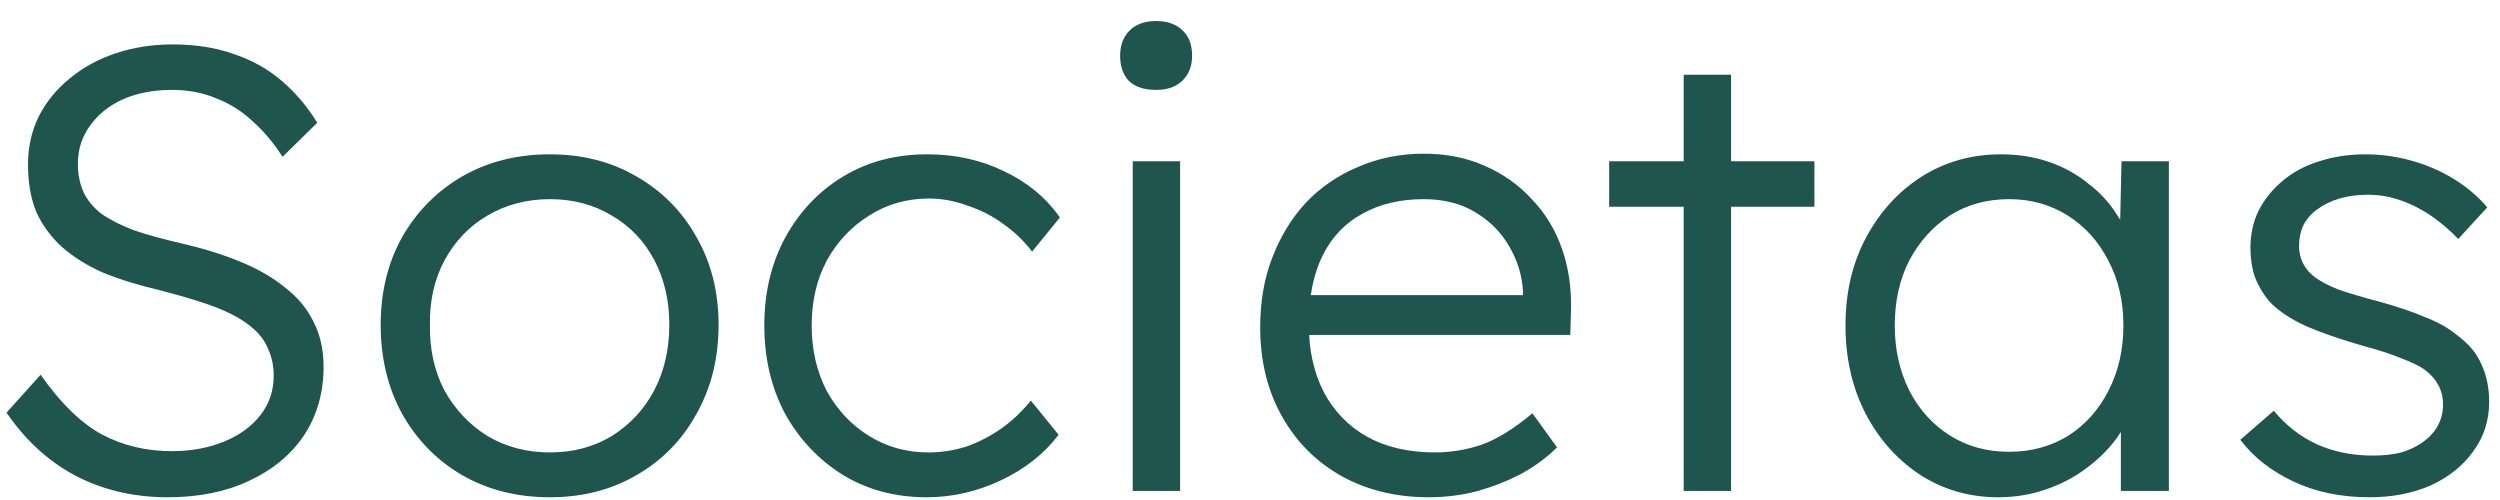 <svg width="95" height="19" viewBox="0 0 95 19" fill="none" xmlns="http://www.w3.org/2000/svg">
<path d="M6.368 18.896C5.52 18.896 4.72 18.776 3.968 18.536C3.216 18.296 2.528 17.936 1.904 17.456C1.28 16.976 0.728 16.384 0.248 15.68L1.544 14.24C2.296 15.312 3.064 16.064 3.848 16.496C4.648 16.928 5.544 17.144 6.536 17.144C7.256 17.144 7.912 17.024 8.504 16.784C9.096 16.544 9.56 16.208 9.896 15.776C10.232 15.344 10.4 14.848 10.4 14.288C10.4 13.92 10.336 13.592 10.208 13.304C10.096 13.016 9.92 12.76 9.68 12.536C9.44 12.312 9.144 12.112 8.792 11.936C8.44 11.76 8.032 11.6 7.568 11.456C7.12 11.312 6.616 11.168 6.056 11.024C5.24 10.832 4.52 10.608 3.896 10.352C3.288 10.08 2.768 9.752 2.336 9.368C1.92 8.984 1.6 8.544 1.376 8.048C1.168 7.536 1.064 6.936 1.064 6.248C1.064 5.592 1.2 4.984 1.472 4.424C1.76 3.864 2.152 3.384 2.648 2.984C3.144 2.568 3.728 2.248 4.4 2.024C5.072 1.8 5.792 1.688 6.56 1.688C7.424 1.688 8.192 1.808 8.864 2.048C9.552 2.272 10.16 2.608 10.688 3.056C11.216 3.504 11.672 4.04 12.056 4.664L10.736 5.96C10.4 5.432 10.016 4.976 9.584 4.592C9.168 4.208 8.704 3.92 8.192 3.728C7.696 3.52 7.144 3.416 6.536 3.416C5.832 3.416 5.208 3.536 4.664 3.776C4.136 4.016 3.72 4.352 3.416 4.784C3.112 5.2 2.96 5.68 2.96 6.224C2.96 6.624 3.032 6.984 3.176 7.304C3.32 7.608 3.544 7.88 3.848 8.12C4.168 8.344 4.576 8.552 5.072 8.744C5.584 8.92 6.192 9.088 6.896 9.248C7.728 9.44 8.472 9.672 9.128 9.944C9.8 10.216 10.368 10.544 10.832 10.928C11.312 11.296 11.672 11.728 11.912 12.224C12.168 12.72 12.296 13.288 12.296 13.928C12.296 14.92 12.048 15.792 11.552 16.544C11.056 17.28 10.36 17.856 9.464 18.272C8.584 18.688 7.552 18.896 6.368 18.896ZM20.898 18.896C19.65 18.896 18.538 18.616 17.562 18.056C16.602 17.496 15.842 16.72 15.282 15.728C14.738 14.736 14.466 13.608 14.466 12.344C14.466 11.096 14.738 9.984 15.282 9.008C15.842 8.032 16.602 7.264 17.562 6.704C18.538 6.144 19.65 5.864 20.898 5.864C22.13 5.864 23.226 6.144 24.186 6.704C25.162 7.264 25.922 8.032 26.466 9.008C27.026 9.984 27.306 11.096 27.306 12.344C27.306 13.608 27.026 14.736 26.466 15.728C25.922 16.72 25.162 17.496 24.186 18.056C23.226 18.616 22.13 18.896 20.898 18.896ZM20.898 17.192C21.778 17.192 22.562 16.984 23.25 16.568C23.938 16.136 24.474 15.56 24.858 14.84C25.242 14.104 25.434 13.272 25.434 12.344C25.434 11.416 25.242 10.592 24.858 9.872C24.474 9.152 23.938 8.592 23.25 8.192C22.562 7.776 21.778 7.568 20.898 7.568C20.018 7.568 19.226 7.776 18.522 8.192C17.834 8.592 17.29 9.16 16.89 9.896C16.506 10.616 16.322 11.432 16.338 12.344C16.322 13.272 16.506 14.104 16.89 14.84C17.29 15.56 17.834 16.136 18.522 16.568C19.226 16.984 20.018 17.192 20.898 17.192ZM35.212 18.896C34.028 18.896 32.972 18.616 32.044 18.056C31.116 17.48 30.38 16.704 29.836 15.728C29.308 14.736 29.044 13.616 29.044 12.368C29.044 11.12 29.308 10.008 29.836 9.032C30.38 8.04 31.116 7.264 32.044 6.704C32.972 6.144 34.036 5.864 35.236 5.864C36.308 5.864 37.284 6.08 38.164 6.512C39.044 6.928 39.748 7.512 40.276 8.264L39.22 9.56C38.916 9.16 38.548 8.808 38.116 8.504C37.7 8.2 37.244 7.968 36.748 7.808C36.268 7.632 35.788 7.544 35.308 7.544C34.46 7.544 33.7 7.76 33.028 8.192C32.356 8.608 31.82 9.176 31.42 9.896C31.036 10.616 30.844 11.44 30.844 12.368C30.844 13.296 31.036 14.128 31.42 14.864C31.82 15.584 32.356 16.152 33.028 16.568C33.7 16.984 34.452 17.192 35.284 17.192C35.764 17.192 36.236 17.12 36.7 16.976C37.164 16.816 37.604 16.592 38.02 16.304C38.436 16.016 38.82 15.656 39.172 15.224L40.228 16.52C39.684 17.24 38.956 17.816 38.044 18.248C37.132 18.68 36.188 18.896 35.212 18.896ZM43.044 18.656V6.128H44.844V18.656H43.044ZM43.932 3.416C43.484 3.416 43.141 3.304 42.901 3.08C42.676 2.84 42.565 2.52 42.565 2.12C42.565 1.72 42.684 1.4 42.925 1.16C43.164 0.92 43.501 0.8 43.932 0.8C44.364 0.8 44.7 0.92 44.941 1.16C45.181 1.384 45.3 1.704 45.3 2.12C45.3 2.504 45.181 2.816 44.941 3.056C44.7 3.296 44.364 3.416 43.932 3.416ZM54.295 18.896C53.047 18.896 51.935 18.624 50.959 18.08C49.999 17.536 49.247 16.776 48.703 15.8C48.159 14.824 47.887 13.704 47.887 12.44C47.887 11.464 48.039 10.584 48.343 9.8C48.647 9 49.071 8.304 49.615 7.712C50.175 7.12 50.839 6.664 51.607 6.344C52.375 6.008 53.207 5.84 54.103 5.84C54.951 5.84 55.719 5.992 56.407 6.296C57.111 6.6 57.711 7.024 58.207 7.568C58.719 8.096 59.103 8.728 59.359 9.464C59.615 10.2 59.727 11.008 59.695 11.888L59.671 12.728H49.231L48.967 11.216H58.303L57.871 11.624V11.048C57.839 10.472 57.671 9.92 57.367 9.392C57.063 8.848 56.631 8.408 56.071 8.072C55.527 7.736 54.871 7.568 54.103 7.568C53.207 7.568 52.431 7.752 51.775 8.12C51.119 8.472 50.615 9 50.263 9.704C49.911 10.408 49.735 11.28 49.735 12.32C49.735 13.312 49.927 14.176 50.311 14.912C50.695 15.632 51.239 16.192 51.943 16.592C52.663 16.992 53.527 17.192 54.535 17.192C55.127 17.192 55.711 17.096 56.287 16.904C56.879 16.696 57.527 16.296 58.231 15.704L59.167 17C58.799 17.368 58.359 17.696 57.847 17.984C57.335 18.256 56.775 18.48 56.167 18.656C55.559 18.816 54.935 18.896 54.295 18.896ZM63.98 18.656V2.84H65.78V18.656H63.98ZM61.148 7.856V6.128H68.948V7.856H61.148ZM75.937 18.896C74.849 18.896 73.865 18.616 72.985 18.056C72.105 17.48 71.409 16.704 70.897 15.728C70.385 14.736 70.129 13.616 70.129 12.368C70.129 11.104 70.393 9.984 70.921 9.008C71.449 8.032 72.153 7.264 73.033 6.704C73.929 6.144 74.929 5.864 76.033 5.864C76.689 5.864 77.297 5.96 77.857 6.152C78.417 6.344 78.913 6.616 79.345 6.968C79.793 7.304 80.161 7.704 80.449 8.168C80.753 8.616 80.961 9.104 81.073 9.632L80.545 9.368L80.617 6.128H82.417V18.656H80.593V15.584L81.073 15.272C80.961 15.752 80.745 16.216 80.425 16.664C80.105 17.096 79.713 17.48 79.249 17.816C78.801 18.152 78.289 18.416 77.713 18.608C77.153 18.8 76.561 18.896 75.937 18.896ZM76.345 17.168C77.177 17.168 77.921 16.968 78.577 16.568C79.233 16.152 79.745 15.584 80.113 14.864C80.497 14.128 80.689 13.296 80.689 12.368C80.689 11.44 80.497 10.616 80.113 9.896C79.745 9.176 79.233 8.608 78.577 8.192C77.921 7.776 77.177 7.568 76.345 7.568C75.497 7.568 74.745 7.776 74.089 8.192C73.449 8.608 72.937 9.176 72.553 9.896C72.185 10.616 72.001 11.44 72.001 12.368C72.001 13.28 72.185 14.104 72.553 14.84C72.921 15.56 73.433 16.128 74.089 16.544C74.745 16.96 75.497 17.168 76.345 17.168ZM90.028 18.896C88.956 18.896 87.996 18.696 87.148 18.296C86.3 17.896 85.628 17.368 85.132 16.712L86.404 15.608C86.868 16.168 87.412 16.592 88.036 16.88C88.676 17.168 89.388 17.312 90.172 17.312C90.572 17.312 90.932 17.272 91.252 17.192C91.572 17.096 91.852 16.96 92.092 16.784C92.332 16.608 92.516 16.4 92.644 16.16C92.772 15.92 92.836 15.656 92.836 15.368C92.836 14.84 92.604 14.4 92.14 14.048C91.932 13.904 91.636 13.76 91.252 13.616C90.868 13.456 90.404 13.304 89.86 13.16C88.964 12.904 88.22 12.648 87.628 12.392C87.036 12.12 86.572 11.808 86.236 11.456C85.996 11.168 85.812 10.856 85.684 10.52C85.572 10.184 85.516 9.816 85.516 9.416C85.516 8.904 85.62 8.432 85.828 8C86.052 7.568 86.356 7.192 86.74 6.872C87.14 6.536 87.604 6.288 88.132 6.128C88.676 5.952 89.26 5.864 89.884 5.864C90.476 5.864 91.06 5.944 91.636 6.104C92.212 6.264 92.748 6.496 93.244 6.8C93.74 7.104 94.164 7.464 94.516 7.88L93.412 9.08C93.108 8.76 92.772 8.472 92.404 8.216C92.036 7.96 91.644 7.76 91.228 7.616C90.828 7.472 90.412 7.4 89.98 7.4C89.596 7.4 89.236 7.448 88.9 7.544C88.58 7.64 88.3 7.776 88.06 7.952C87.836 8.112 87.66 8.312 87.532 8.552C87.42 8.792 87.364 9.056 87.364 9.344C87.364 9.584 87.412 9.8 87.508 9.992C87.604 10.184 87.74 10.352 87.916 10.496C88.14 10.672 88.452 10.84 88.852 11C89.268 11.144 89.78 11.296 90.388 11.456C91.092 11.648 91.684 11.848 92.164 12.056C92.66 12.248 93.068 12.48 93.388 12.752C93.82 13.072 94.124 13.44 94.3 13.856C94.492 14.272 94.588 14.744 94.588 15.272C94.588 15.976 94.388 16.6 93.988 17.144C93.604 17.688 93.068 18.12 92.38 18.44C91.692 18.744 90.908 18.896 90.028 18.896Z" fill="#1E554F"/>
</svg>
